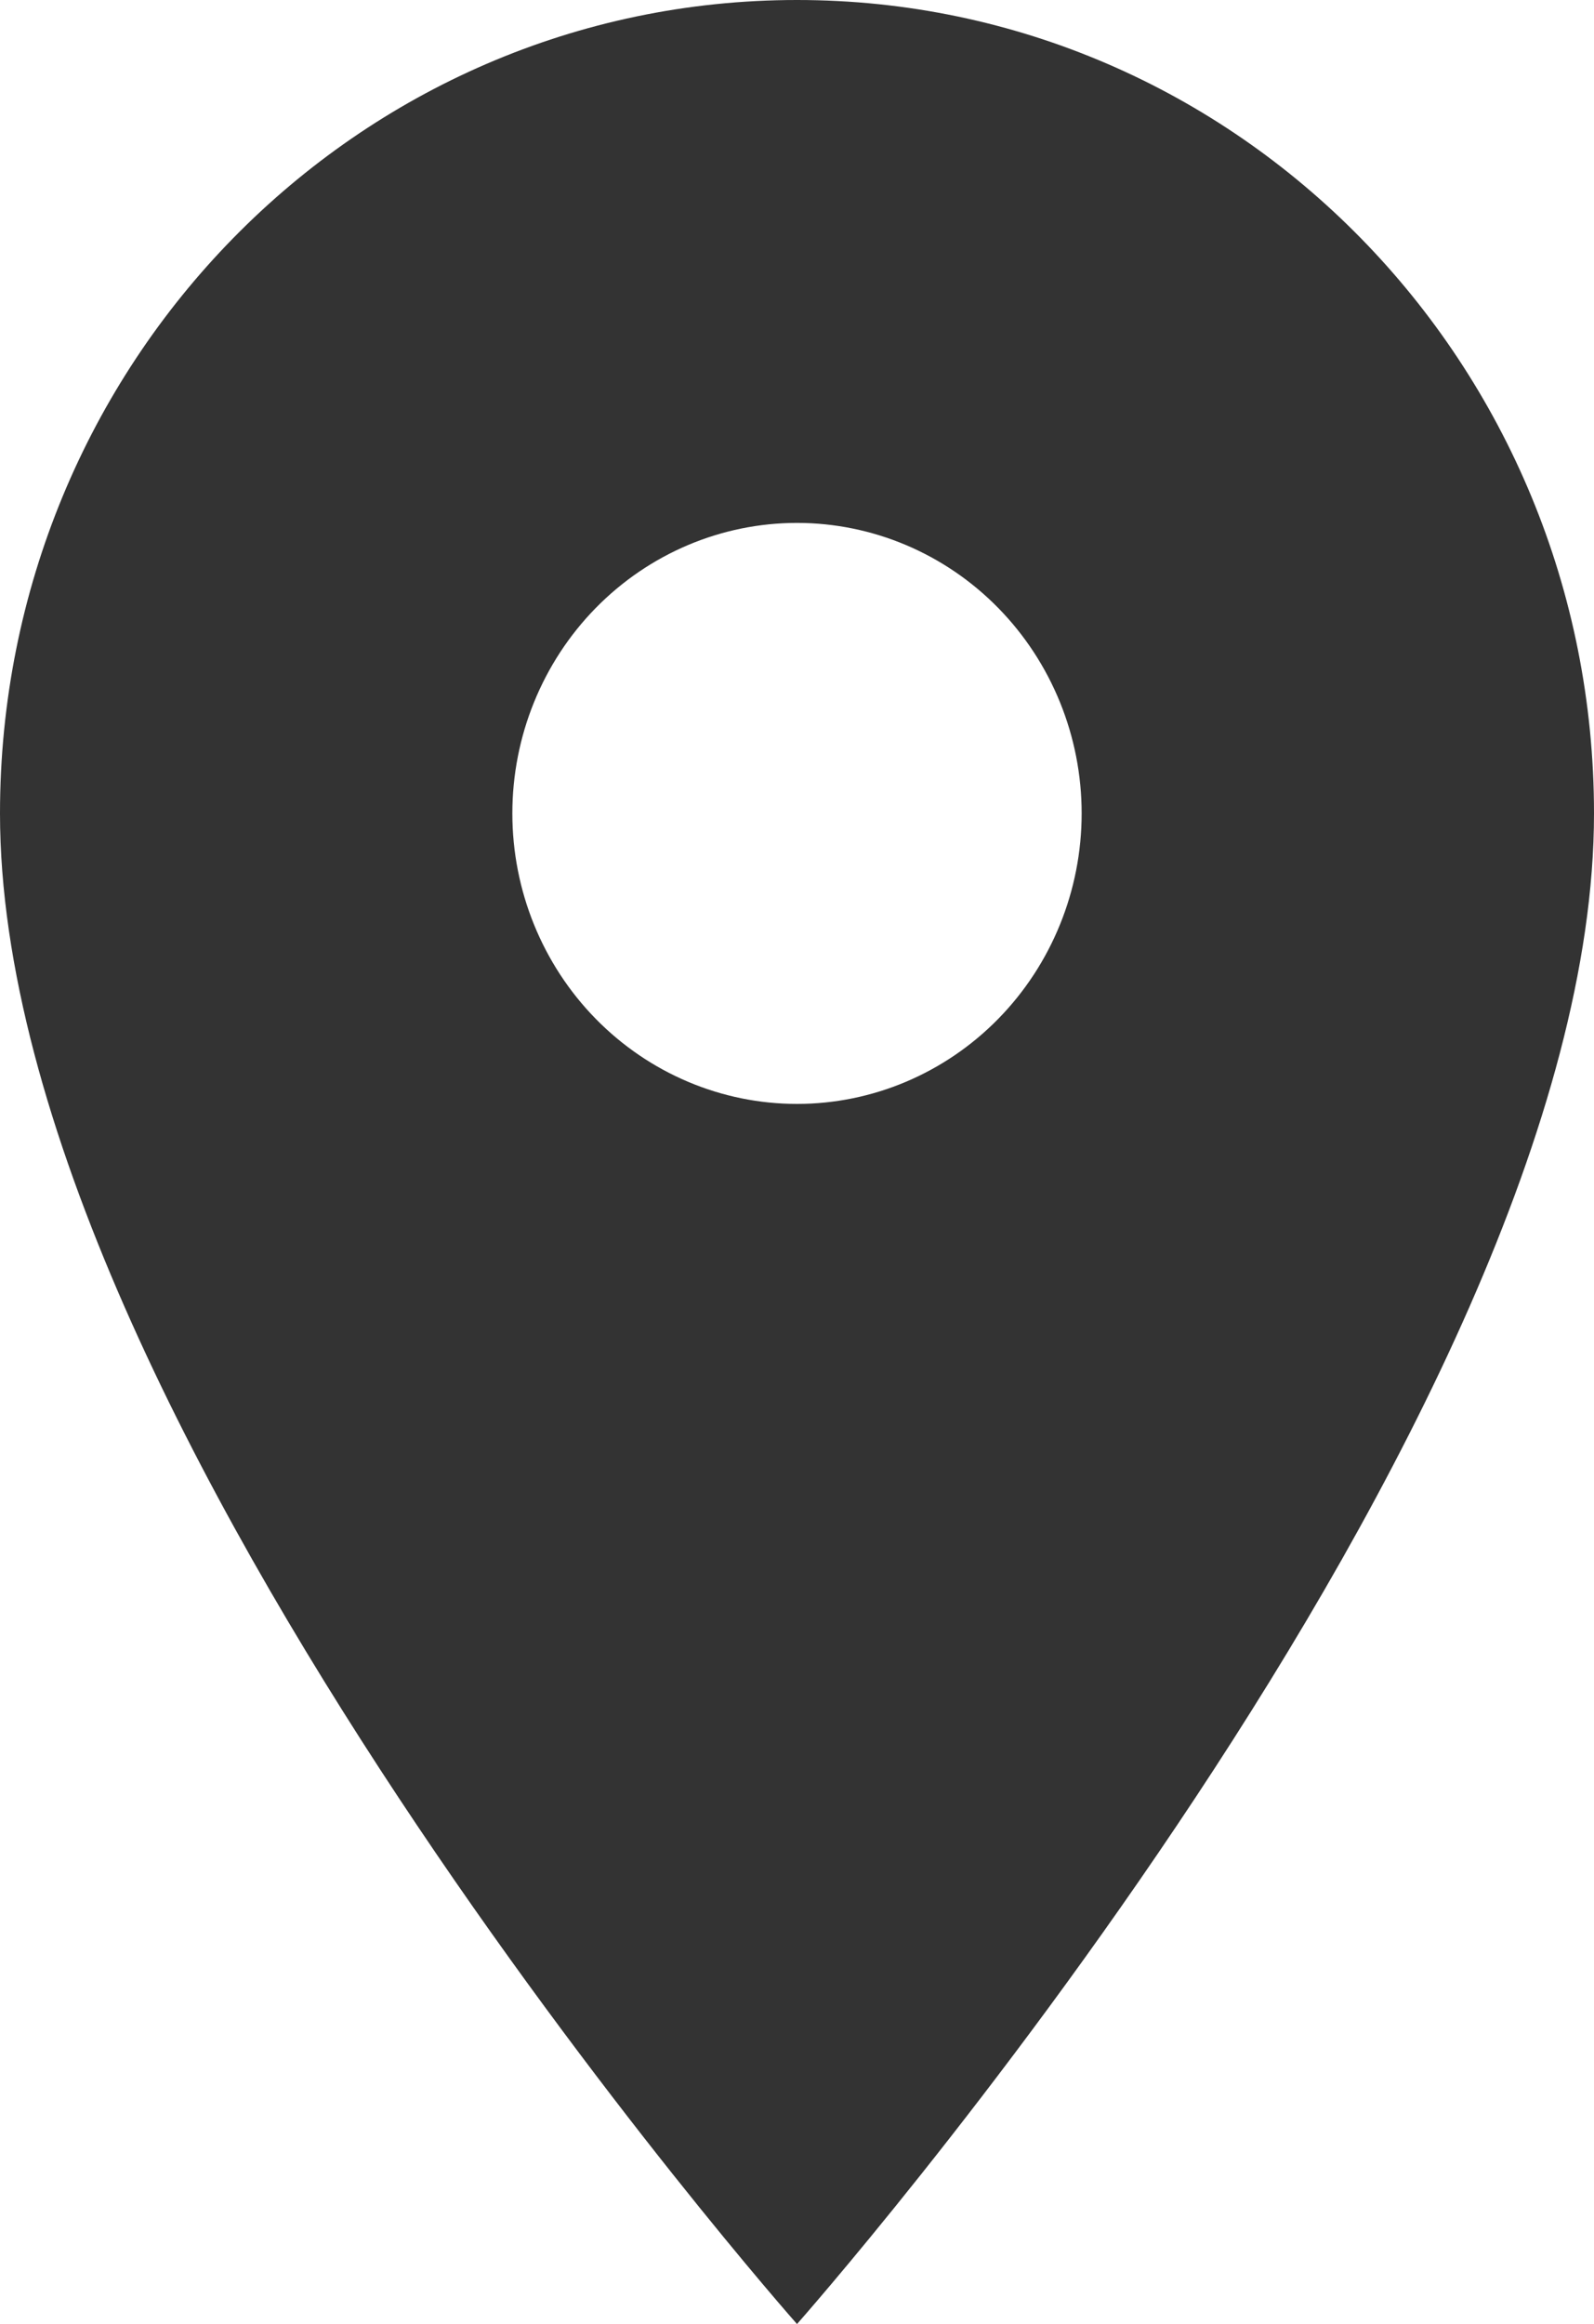 <svg width="59" height="86" viewBox="0 0 59 86" fill="none" xmlns="http://www.w3.org/2000/svg">
<path d="M29.5 0C13.191 0 0 13.459 0 30.1C0 52.675 29.5 86 29.5 86C29.5 86 59 52.675 59 30.1C59 13.459 45.809 0 29.5 0ZM29.5 40.85C26.706 40.85 24.026 39.717 22.05 37.701C20.074 35.685 18.964 32.951 18.964 30.1C18.964 27.249 20.074 24.515 22.05 22.499C24.026 20.483 26.706 19.35 29.5 19.35C32.294 19.35 34.974 20.483 36.95 22.499C38.926 24.515 40.036 27.249 40.036 30.1C40.036 32.951 38.926 35.685 36.95 37.701C34.974 39.717 32.294 40.85 29.5 40.85Z" fill="#333333"/>
</svg>
